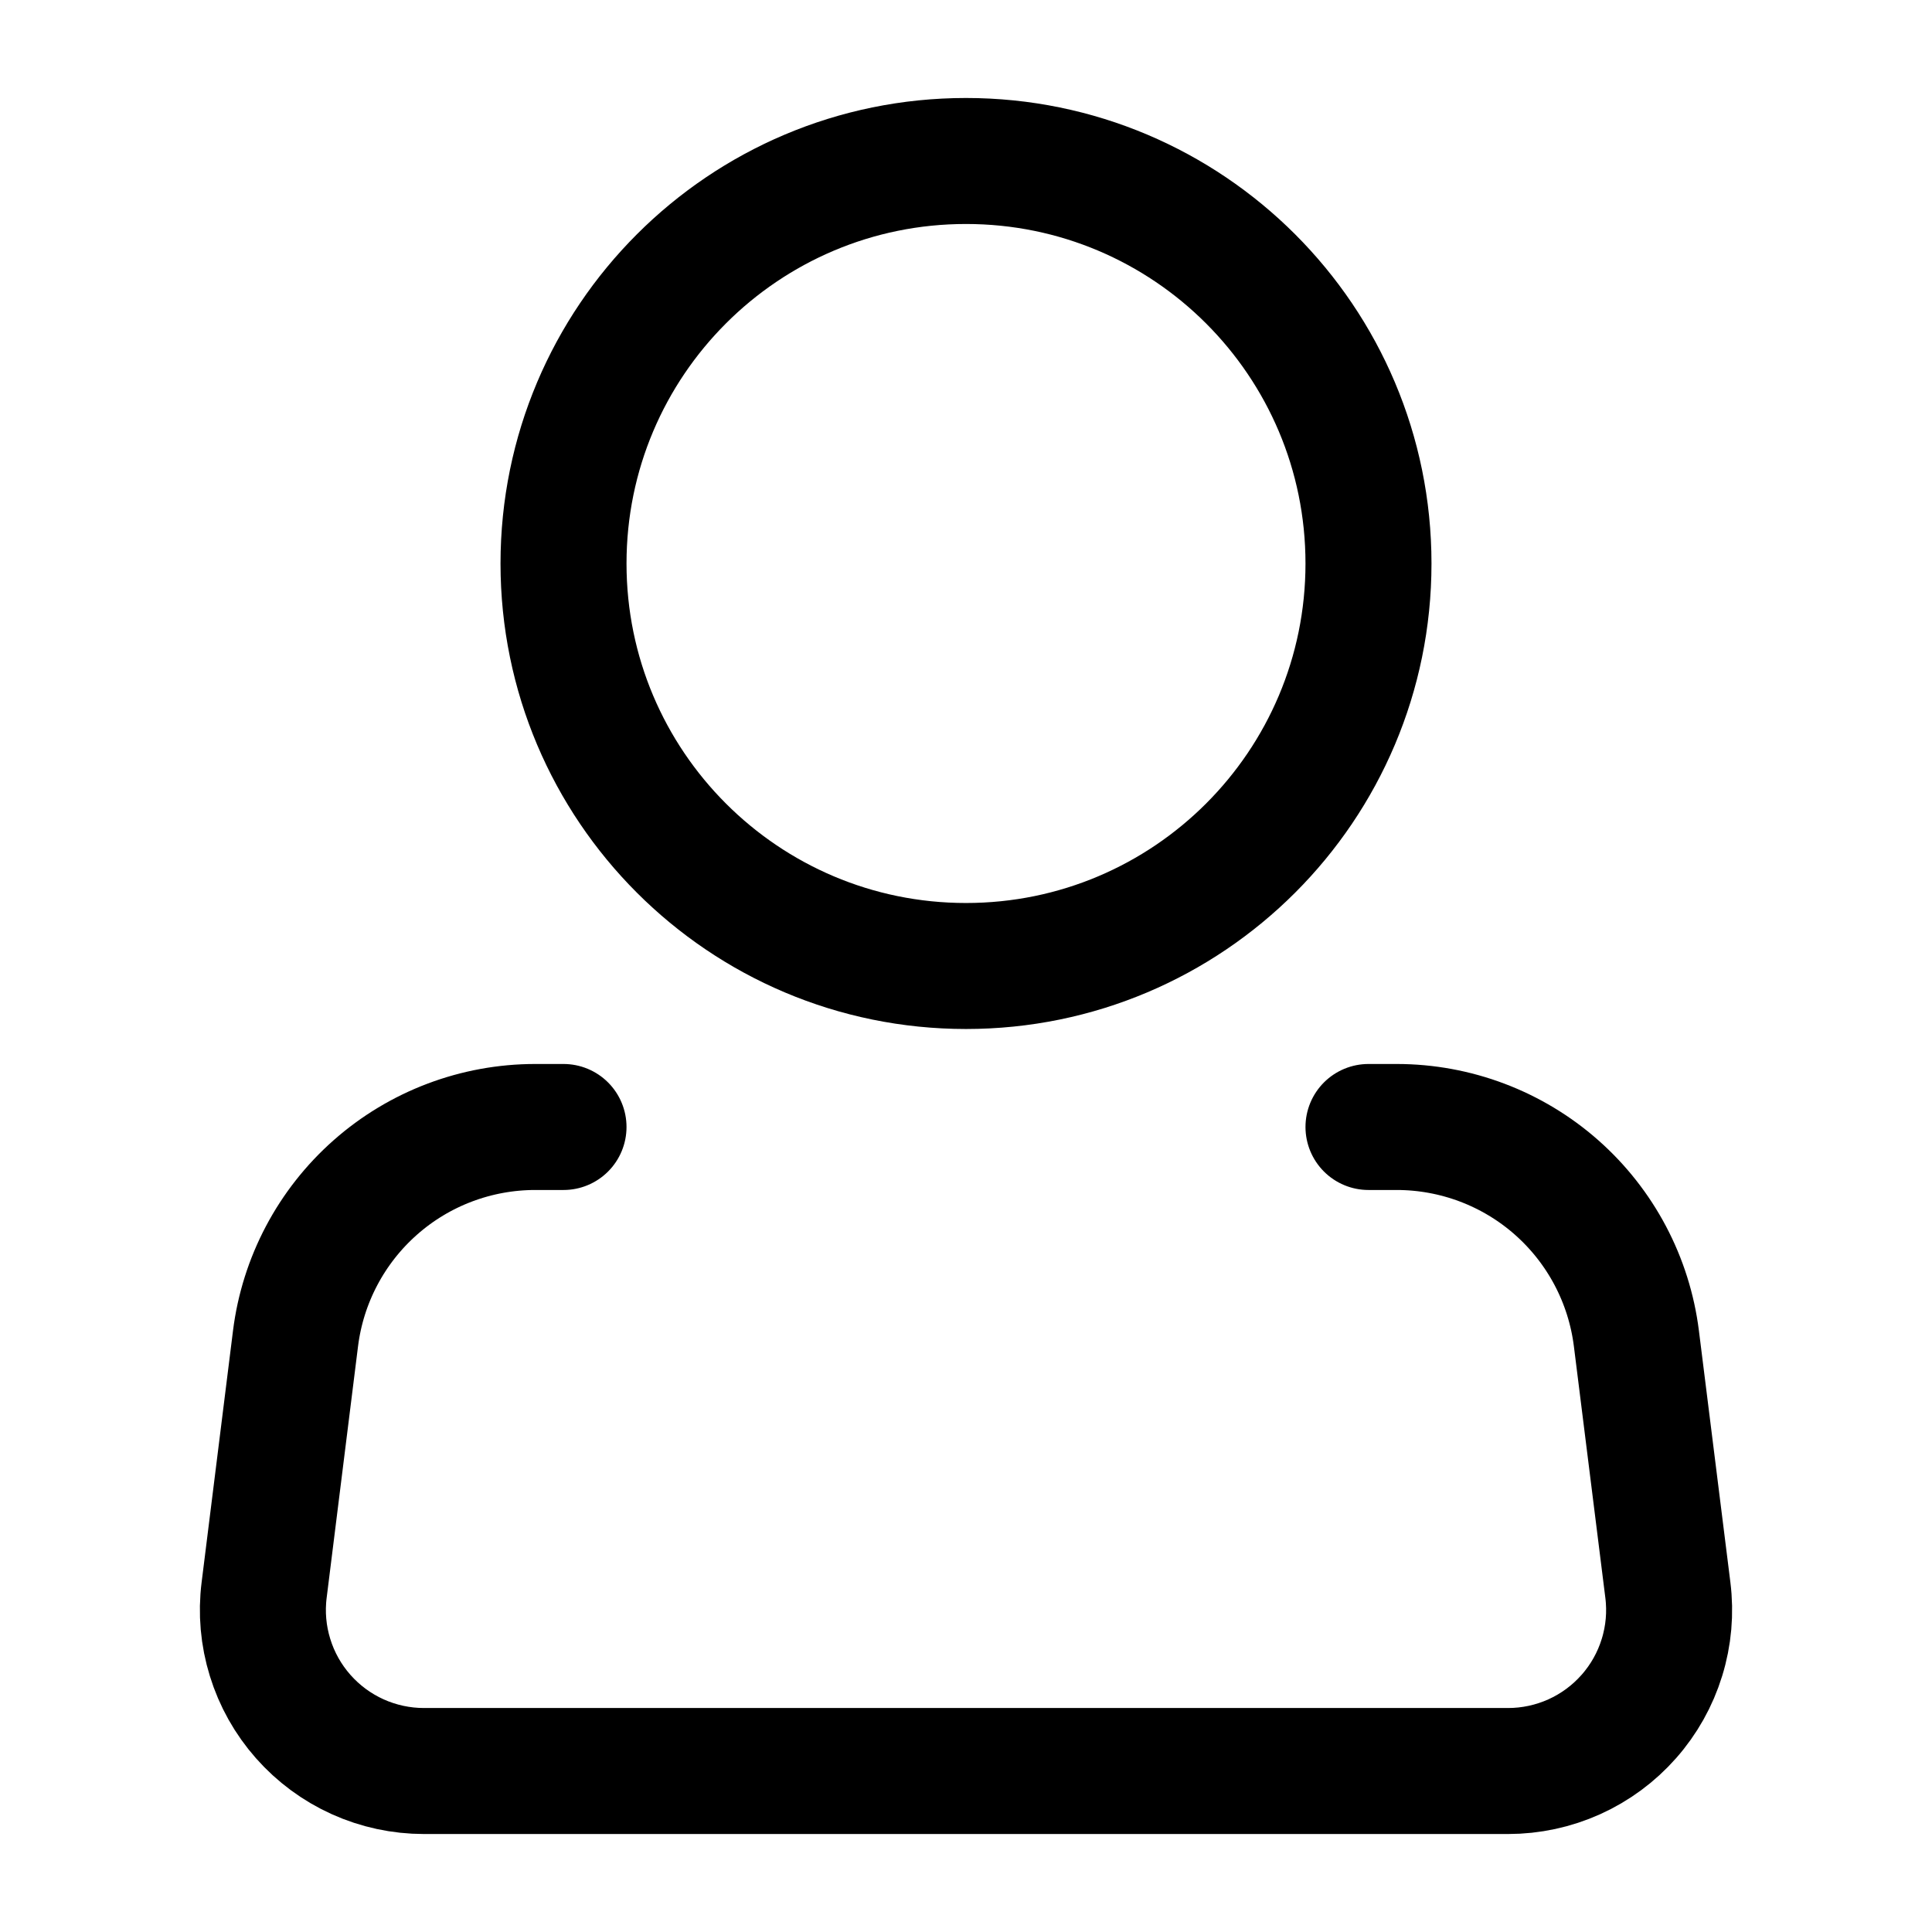 <svg width="46" height="46" viewBox="0 0 46 46" fill="none" xmlns="http://www.w3.org/2000/svg">
<path d="M23 23C28.293 23 32.583 18.709 32.583 13.417C32.583 8.124 28.293 3.833 23 3.833C17.707 3.833 13.417 8.124 13.417 13.417C13.417 18.709 17.707 23 23 23Z" stroke="black" stroke-width="3"/>
<path d="M32.583 26.833H33.258C34.659 26.834 36.012 27.346 37.062 28.273C38.113 29.201 38.788 30.48 38.962 31.87L39.711 37.858C39.779 38.397 39.731 38.945 39.57 39.464C39.41 39.984 39.141 40.463 38.781 40.87C38.421 41.278 37.979 41.604 37.483 41.828C36.988 42.051 36.45 42.167 35.907 42.167H10.093C9.55 42.167 9.012 42.051 8.517 41.828C8.021 41.604 7.579 41.278 7.219 40.87C6.859 40.463 6.59 39.984 6.43 39.464C6.269 38.945 6.221 38.397 6.289 37.858L7.036 31.87C7.21 30.479 7.886 29.2 8.937 28.272C9.988 27.344 11.342 26.833 12.744 26.833H13.417" stroke="black" stroke-width="3" stroke-linecap="round" stroke-linejoin="round"/>
</svg>
